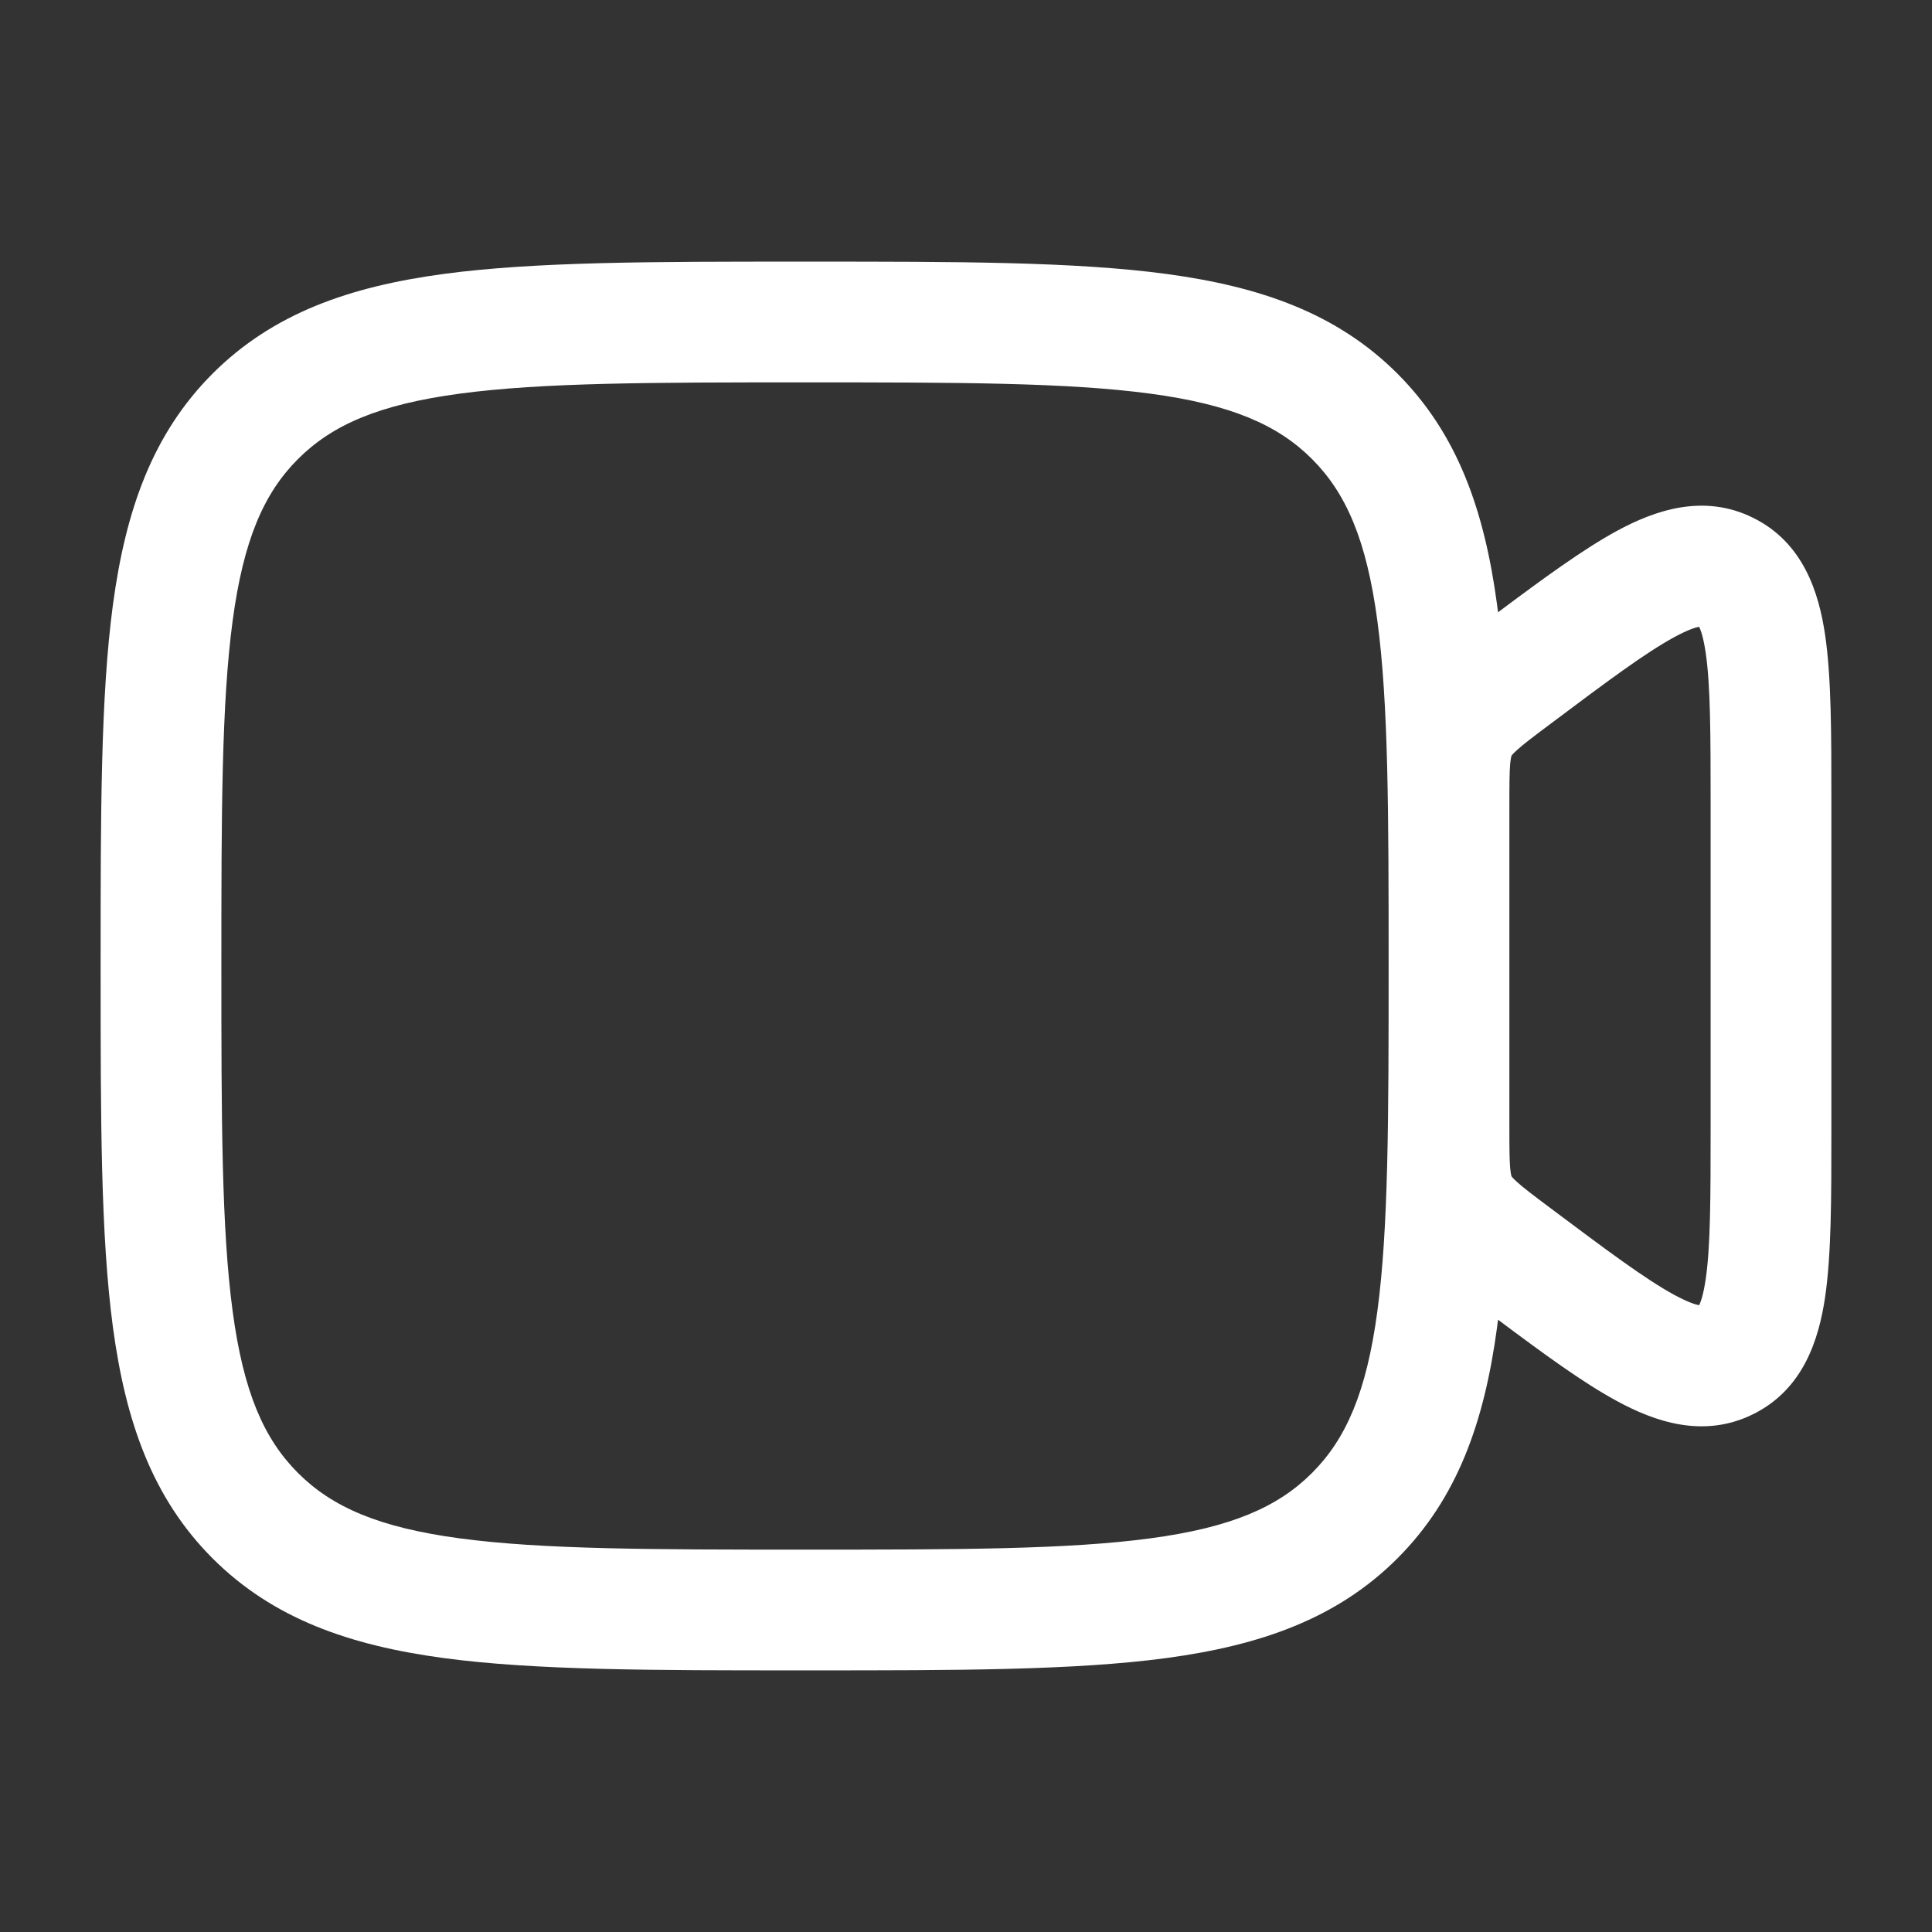 <svg width="24" height="24" viewBox="0 0 24 24" fill="none" xmlns="http://www.w3.org/2000/svg">
<rect x="0" y="0" width="24" height="24" fill="#333333" stroke="none"/>
<path fill-rule="evenodd" clip-rule="evenodd" d="M10 3.25H9.944H9.944C8.106 3.25 6.65 3.25 5.511 3.403C4.339 3.561 3.39 3.893 2.641 4.641C1.893 5.39 1.561 6.339 1.403 7.511C1.25 8.65 1.25 10.106 1.25 11.944V11.944V12V12.056V12.056C1.25 13.894 1.25 15.35 1.403 16.489C1.561 17.661 1.893 18.61 2.641 19.359C3.39 20.107 4.339 20.439 5.511 20.597C6.65 20.75 8.106 20.75 9.944 20.75H10H10.056H10.056C11.894 20.75 13.35 20.75 14.489 20.597C15.661 20.439 16.61 20.107 17.359 19.359C18.107 18.61 18.439 17.661 18.597 16.489C18.601 16.458 18.605 16.426 18.609 16.394C19.176 16.818 19.666 17.177 20.082 17.402C20.555 17.66 21.163 17.875 21.783 17.565C22.402 17.256 22.595 16.64 22.673 16.107C22.75 15.581 22.75 14.882 22.75 14.06L22.75 14L22.75 10L22.75 9.94C22.75 9.119 22.75 8.419 22.673 7.893C22.595 7.36 22.402 6.744 21.783 6.435C21.163 6.125 20.555 6.34 20.082 6.597C19.666 6.824 19.176 7.182 18.609 7.606C18.605 7.574 18.601 7.542 18.597 7.511C18.439 6.339 18.107 5.39 17.359 4.641C16.61 3.893 15.661 3.561 14.489 3.403C13.35 3.25 11.894 3.25 10.056 3.25H10.056H10ZM18.75 11.849V11.842V11.834V11.825V11.817V11.808V11.8V11.792V11.783V11.775V11.767V11.758V11.75V11.741V11.733V11.725V11.716V11.708V11.699V11.691V11.682V11.674V11.666V11.657V11.649V11.64V11.632V11.623V11.615V11.607V11.598V11.59V11.581V11.573V11.564V11.556V11.547V11.539V11.53V11.522V11.514V11.505V11.496V11.488V11.479V11.471V11.463L18.75 11.454V11.445V11.437V11.428V11.42V11.411V11.403V11.394V11.386V11.377V11.369V11.36V11.352V11.343V11.335V11.326V11.318V11.309V11.3V11.292V11.283V11.275V11.266V11.258V11.249V11.241V11.232V11.223V11.215V11.206V11.198V11.189V11.181V11.172V11.163V11.155V11.146V11.137V11.129V11.12V11.112V11.103V11.095V11.086V11.077V11.069V11.06V11.052V11.043V11.034V11.026V11.017V11.008V11V10.991V10.983V10.974V10.965V10.957V10.948V10.94V10.931V10.922V10.914V10.905V10.896V10.888V10.879V10.87V10.862V10.853V10.845V10.836V10.827V10.819V10.81V10.801V10.793V10.784V10.775V10.767V10.758V10.75V10.741V10.732V10.724V10.715V10.706V10.698V10.689V10.681V10.672V10.663V10.655V10.646V10.637V10.629V10.62V10.611V10.603V10.594V10.585V10.577V10.568V10.559V10.551V10.542V10.534V10.525V10.516V10.508V10.499V10.49V10.482V10.473V10.464V10.456V10.447V10.439V10.43V10.421V10.413V10.404V10.396V10.387V10.378V10.37V10.361V10.352V10.344V10.335V10.326V10.318V10.309V10.301V10.292V10.283V10.275V10.266V10.258V10.249V10.24V10.232V10.223V10.214V10.206V10.197V10.189V10.18V10.171V10.163V10.154V10.146V10.137V10.129V10.12V10.111V10.103V10.094V10.086V10.077V10.069V10.06V10.051V10.043V10.034V10.026V10.017V10.008V10C18.75 9.742 18.751 9.596 18.76 9.488C18.765 9.439 18.77 9.413 18.773 9.4C18.774 9.394 18.775 9.391 18.776 9.39L18.776 9.388L18.777 9.387C18.778 9.386 18.78 9.383 18.784 9.378C18.792 9.368 18.81 9.348 18.846 9.316C18.927 9.243 19.043 9.155 19.25 9C19.968 8.461 20.44 8.11 20.798 7.915C20.968 7.823 21.062 7.794 21.107 7.786C21.128 7.827 21.161 7.92 21.189 8.111C21.248 8.514 21.25 9.102 21.25 10L21.25 14C21.25 14.898 21.248 15.486 21.189 15.889C21.161 16.08 21.128 16.173 21.107 16.214C21.062 16.206 20.968 16.177 20.798 16.085C20.44 15.89 19.969 15.539 19.25 15C19.043 14.845 18.927 14.757 18.846 14.684C18.81 14.652 18.792 14.632 18.784 14.622C18.782 14.619 18.78 14.617 18.779 14.616C18.778 14.614 18.777 14.614 18.777 14.613L18.776 14.612L18.776 14.61C18.775 14.609 18.774 14.606 18.773 14.6C18.77 14.587 18.765 14.561 18.76 14.512C18.751 14.404 18.75 14.259 18.75 14.001V13.995V13.99V13.984V13.978V13.972V13.966V13.961V13.955V13.949V13.943V13.937V13.931V13.925V13.919V13.913V13.907V13.902V13.896V13.889V13.883V13.877V13.871V13.865V13.859V13.853V13.847V13.841V13.835V13.829V13.823V13.817V13.81V13.804V13.798V13.792V13.786V13.78V13.773V13.767V13.761V13.755V13.748V13.742V13.736V13.729V13.723V13.717V13.71V13.704V13.698V13.691V13.685V13.678V13.672V13.666V13.659V13.653V13.646V13.64V13.633V13.627V13.62V13.614V13.607V13.601V13.594V13.588V13.581V13.574V13.568V13.561V13.555V13.548V13.541V13.535V13.528V13.521V13.515V13.508V13.501V13.495V13.488V13.481V13.474V13.468V13.461V13.454V13.447V13.44V13.434V13.427V13.42V13.413V13.406V13.399V13.393V13.386V13.379V13.372V13.365V13.358V13.351V13.344V13.337V13.33V13.323V13.316V13.309V13.302V13.295V13.288V13.281V13.274V13.267V13.26V13.253V13.246V13.239V13.232V13.224V13.217V13.21V13.203V13.196V13.189V13.181V13.174V13.167V13.16V13.153V13.146V13.138V13.131V13.124V13.117V13.109V13.102V13.095V13.087V13.08V13.073V13.066V13.058V13.051V13.043V13.036V13.029V13.021V13.014V13.007V12.999V12.992V12.984V12.977V12.97V12.962V12.955V12.947V12.94V12.932V12.925V12.917V12.91V12.902V12.895V12.887V12.88V12.872V12.865V12.857V12.85V12.842V12.834V12.827V12.819V12.812V12.804V12.796V12.789V12.781V12.773V12.766V12.758V12.75V12.743V12.735V12.727V12.72V12.712V12.704V12.697V12.689V12.681V12.673V12.665V12.658V12.65V12.642V12.634V12.627V12.619V12.611V12.603V12.595V12.588V12.58V12.572V12.564V12.556V12.548V12.54V12.533V12.525V12.517V12.509V12.501V12.493V12.485V12.477V12.47V12.461V12.454V12.446V12.438V12.43V12.422V12.414V12.406V12.398V12.39V12.382V12.374V12.366V12.358V12.35V12.342V12.334V12.326V12.318V12.31V12.302V12.293V12.285V12.277V12.269V12.261V12.253V12.245V12.237V12.229V12.221V12.213V12.204V12.196V12.188V12.18V12.172V12.164V12.156V12.151M17.25 12C17.25 13.907 17.248 15.261 17.11 16.289C16.975 17.295 16.721 17.875 16.298 18.298C15.875 18.721 15.295 18.975 14.289 19.11C13.261 19.248 11.907 19.25 10 19.25C8.093 19.25 6.739 19.248 5.711 19.11C4.705 18.975 4.125 18.721 3.702 18.298C3.279 17.875 3.025 17.295 2.89 16.289C2.752 15.261 2.75 13.907 2.75 12C2.75 10.093 2.752 8.739 2.89 7.711C3.025 6.705 3.279 6.125 3.702 5.702C4.125 5.279 4.705 5.025 5.711 4.89C6.739 4.752 8.093 4.75 10 4.75C11.907 4.75 13.261 4.752 14.289 4.89C15.295 5.025 15.875 5.279 16.298 5.702C16.721 6.125 16.975 6.705 17.11 7.711C17.248 8.739 17.25 10.093 17.25 12ZM21.142 7.784C21.142 7.785 21.137 7.785 21.129 7.783C21.139 7.782 21.143 7.784 21.142 7.784ZM21.096 7.767C21.09 7.761 21.087 7.757 21.087 7.757C21.088 7.756 21.091 7.759 21.096 7.767ZM21.087 16.243C21.087 16.242 21.09 16.238 21.096 16.233C21.091 16.241 21.088 16.244 21.087 16.243ZM21.129 16.217C21.137 16.215 21.142 16.215 21.142 16.216C21.143 16.216 21.139 16.218 21.129 16.217Z" fill="white"/>
</svg>

